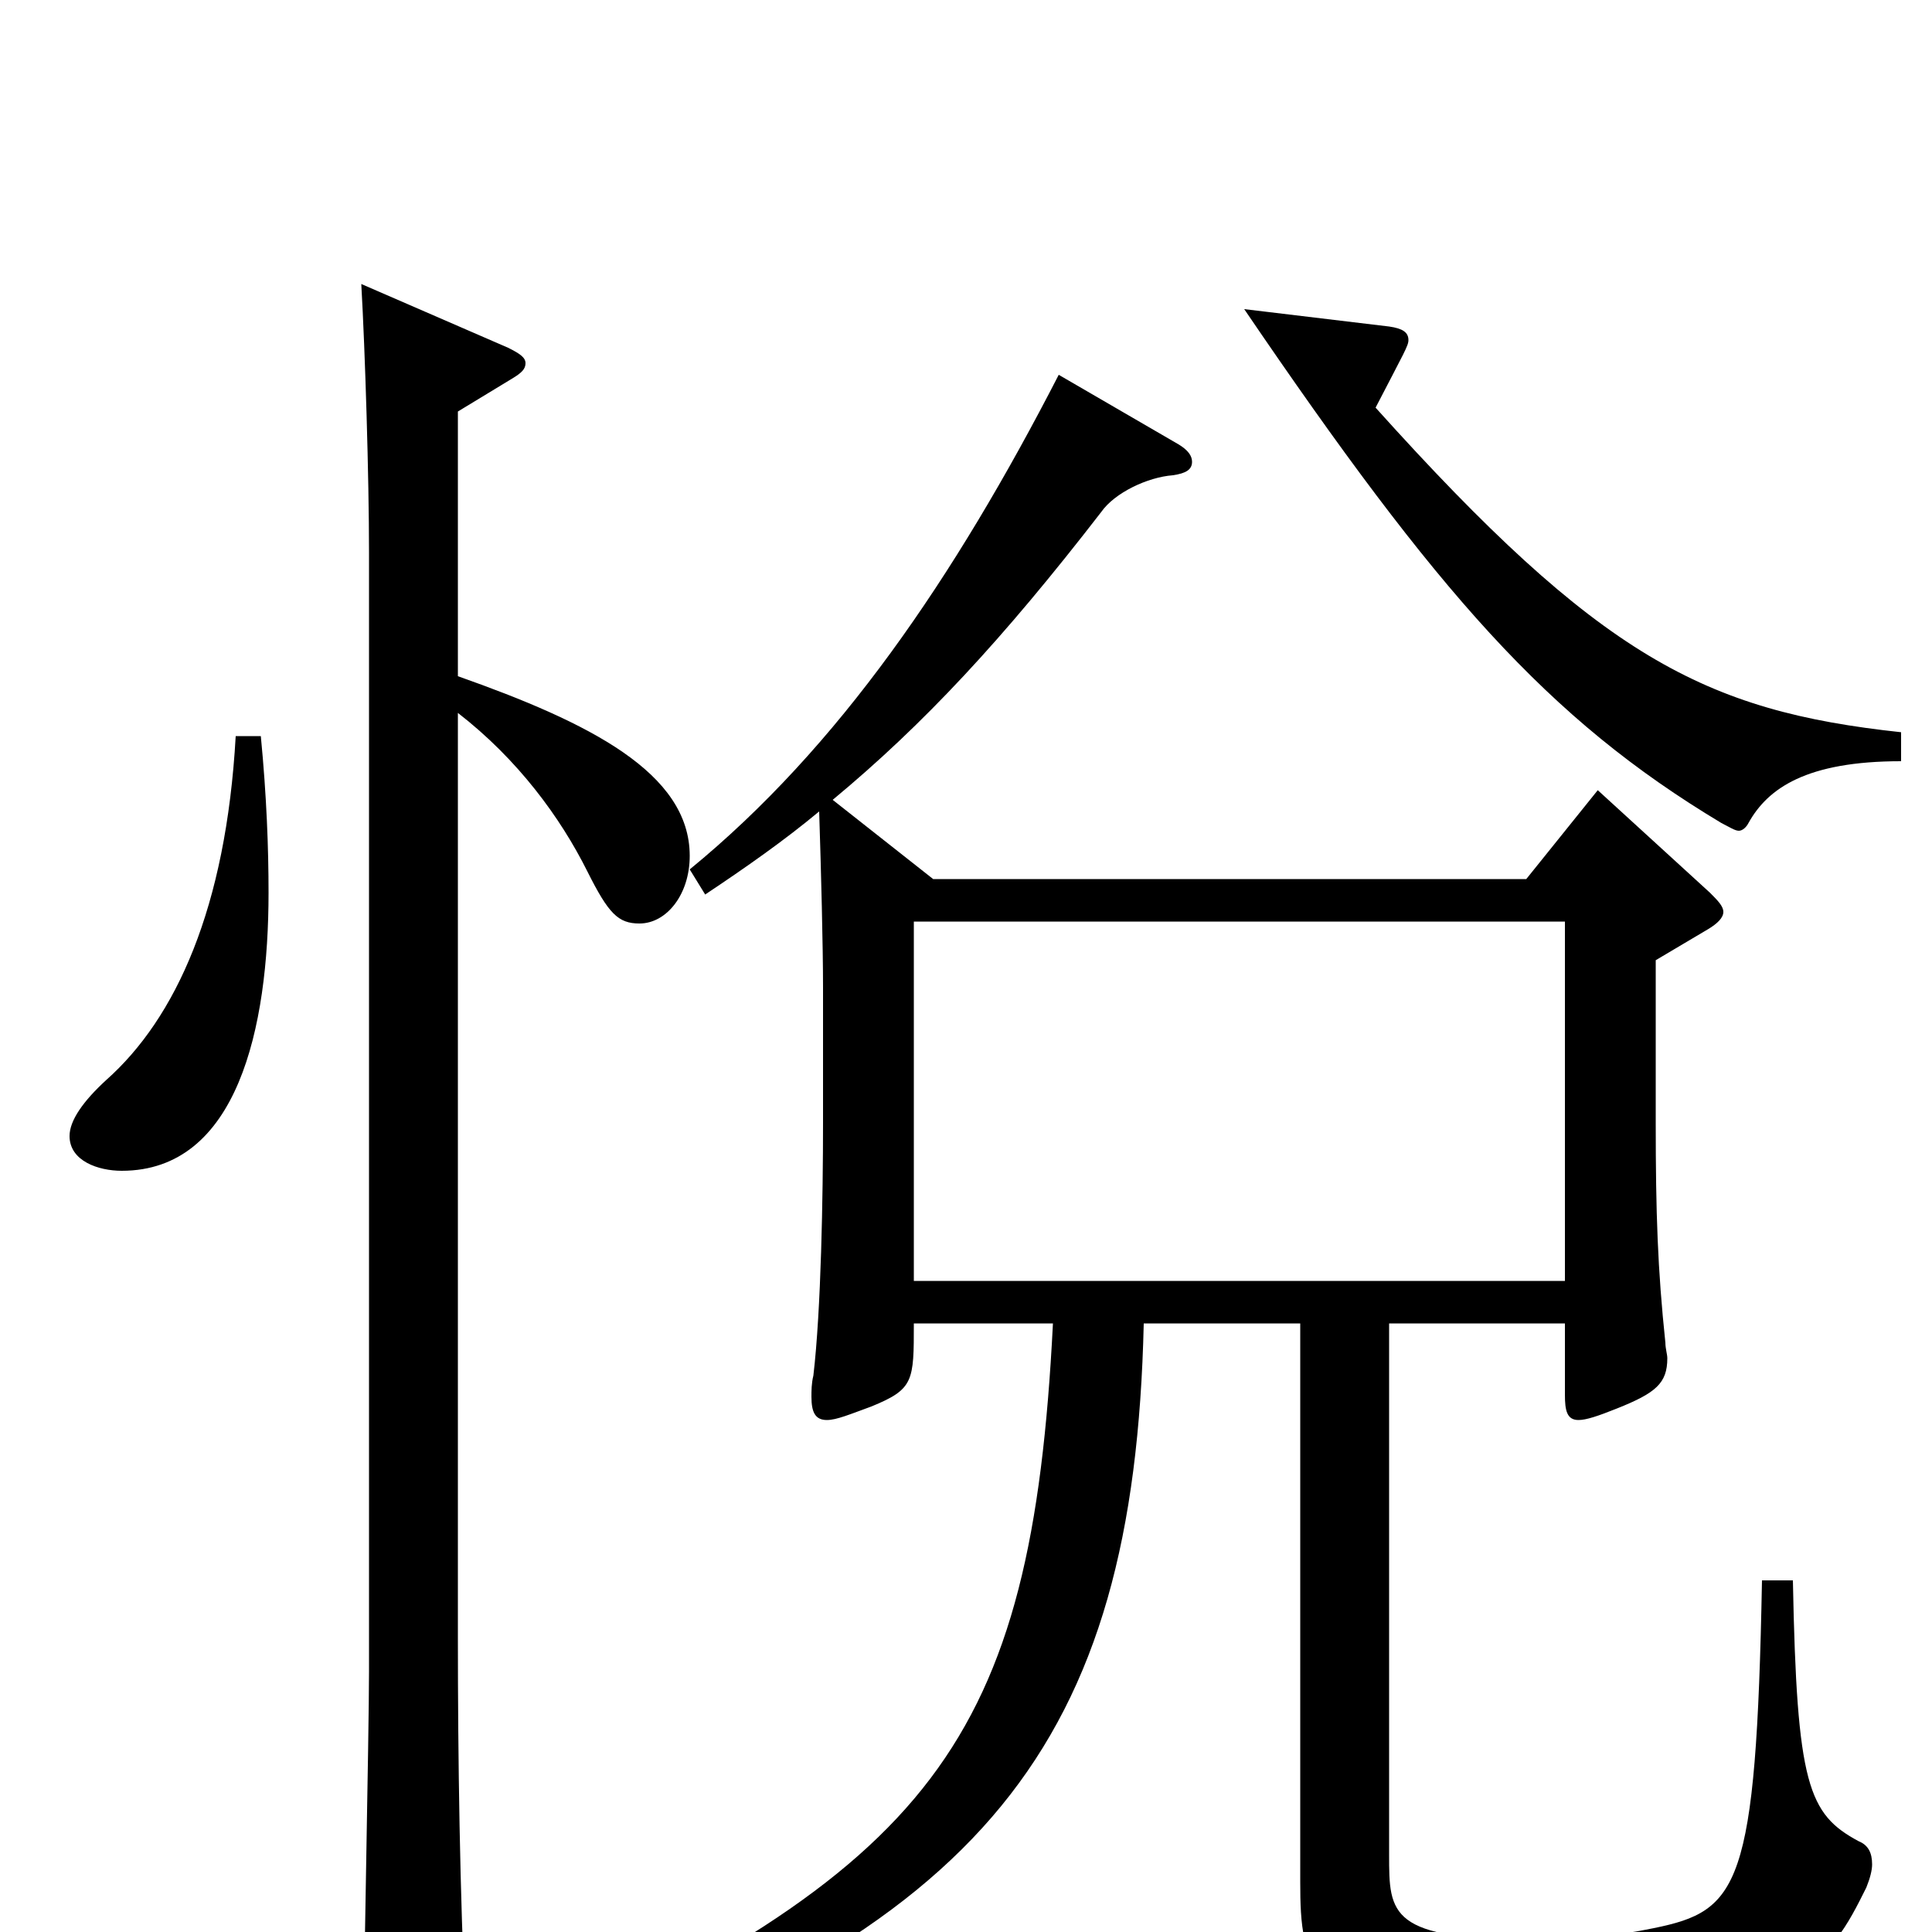 <svg xmlns="http://www.w3.org/2000/svg" viewBox="0 -1000 1000 1000">
	<path fill="#000000" d="M431 -586C478 -625 519 -669 570 -735C577 -745 594 -753 607 -754C614 -755 617 -757 617 -761C617 -764 615 -767 610 -770L548 -806C494 -701 434 -613 357 -550L365 -537C386 -551 406 -565 424 -580C425 -549 426 -510 426 -489V-419C426 -381 425 -322 421 -288C420 -284 420 -280 420 -277C420 -269 422 -265 428 -265C433 -265 440 -268 451 -272C473 -281 473 -285 473 -315H545C534 -97 483 -33 256 70L263 84C510 0 587 -97 592 -315H673V-26C673 18 677 46 780 46C932 46 947 15 966 -23C968 -28 969 -32 969 -35C969 -41 967 -45 962 -47C936 -61 930 -76 928 -182H912C909 -23 900 -11 856 -2C837 2 815 4 795 4C719 4 719 -9 719 -40V-315H810V-278C810 -270 811 -265 817 -265C821 -265 827 -267 837 -271C857 -279 863 -284 863 -297C863 -299 862 -302 862 -305C858 -343 857 -372 857 -419V-503L884 -519C889 -522 892 -525 892 -528C892 -531 889 -534 885 -538L827 -591L790 -545H483ZM473 -337V-523H810V-337ZM984 -621C882 -632 828 -660 712 -789C727 -818 729 -821 729 -824C729 -828 726 -830 719 -831L644 -840C744 -693 801 -628 891 -574C895 -572 898 -570 900 -570C902 -570 904 -572 905 -574C915 -592 935 -606 984 -606ZM122 -619C117 -530 91 -473 55 -441C43 -430 36 -420 36 -412C36 -399 51 -394 63 -394C123 -394 139 -468 139 -538C139 -561 138 -588 135 -619ZM237 -787L265 -804C270 -807 272 -809 272 -812C272 -815 269 -817 263 -820L187 -853C189 -818 191 -753 191 -714V-135C191 -103 188 37 188 66C188 77 190 82 197 82C201 82 207 80 216 76C237 67 241 63 241 48V43C238 -21 237 -89 237 -153V-631C268 -607 290 -577 304 -549C315 -527 320 -522 331 -522C345 -522 357 -537 357 -557C357 -600 305 -626 237 -650Z"/>
</svg>